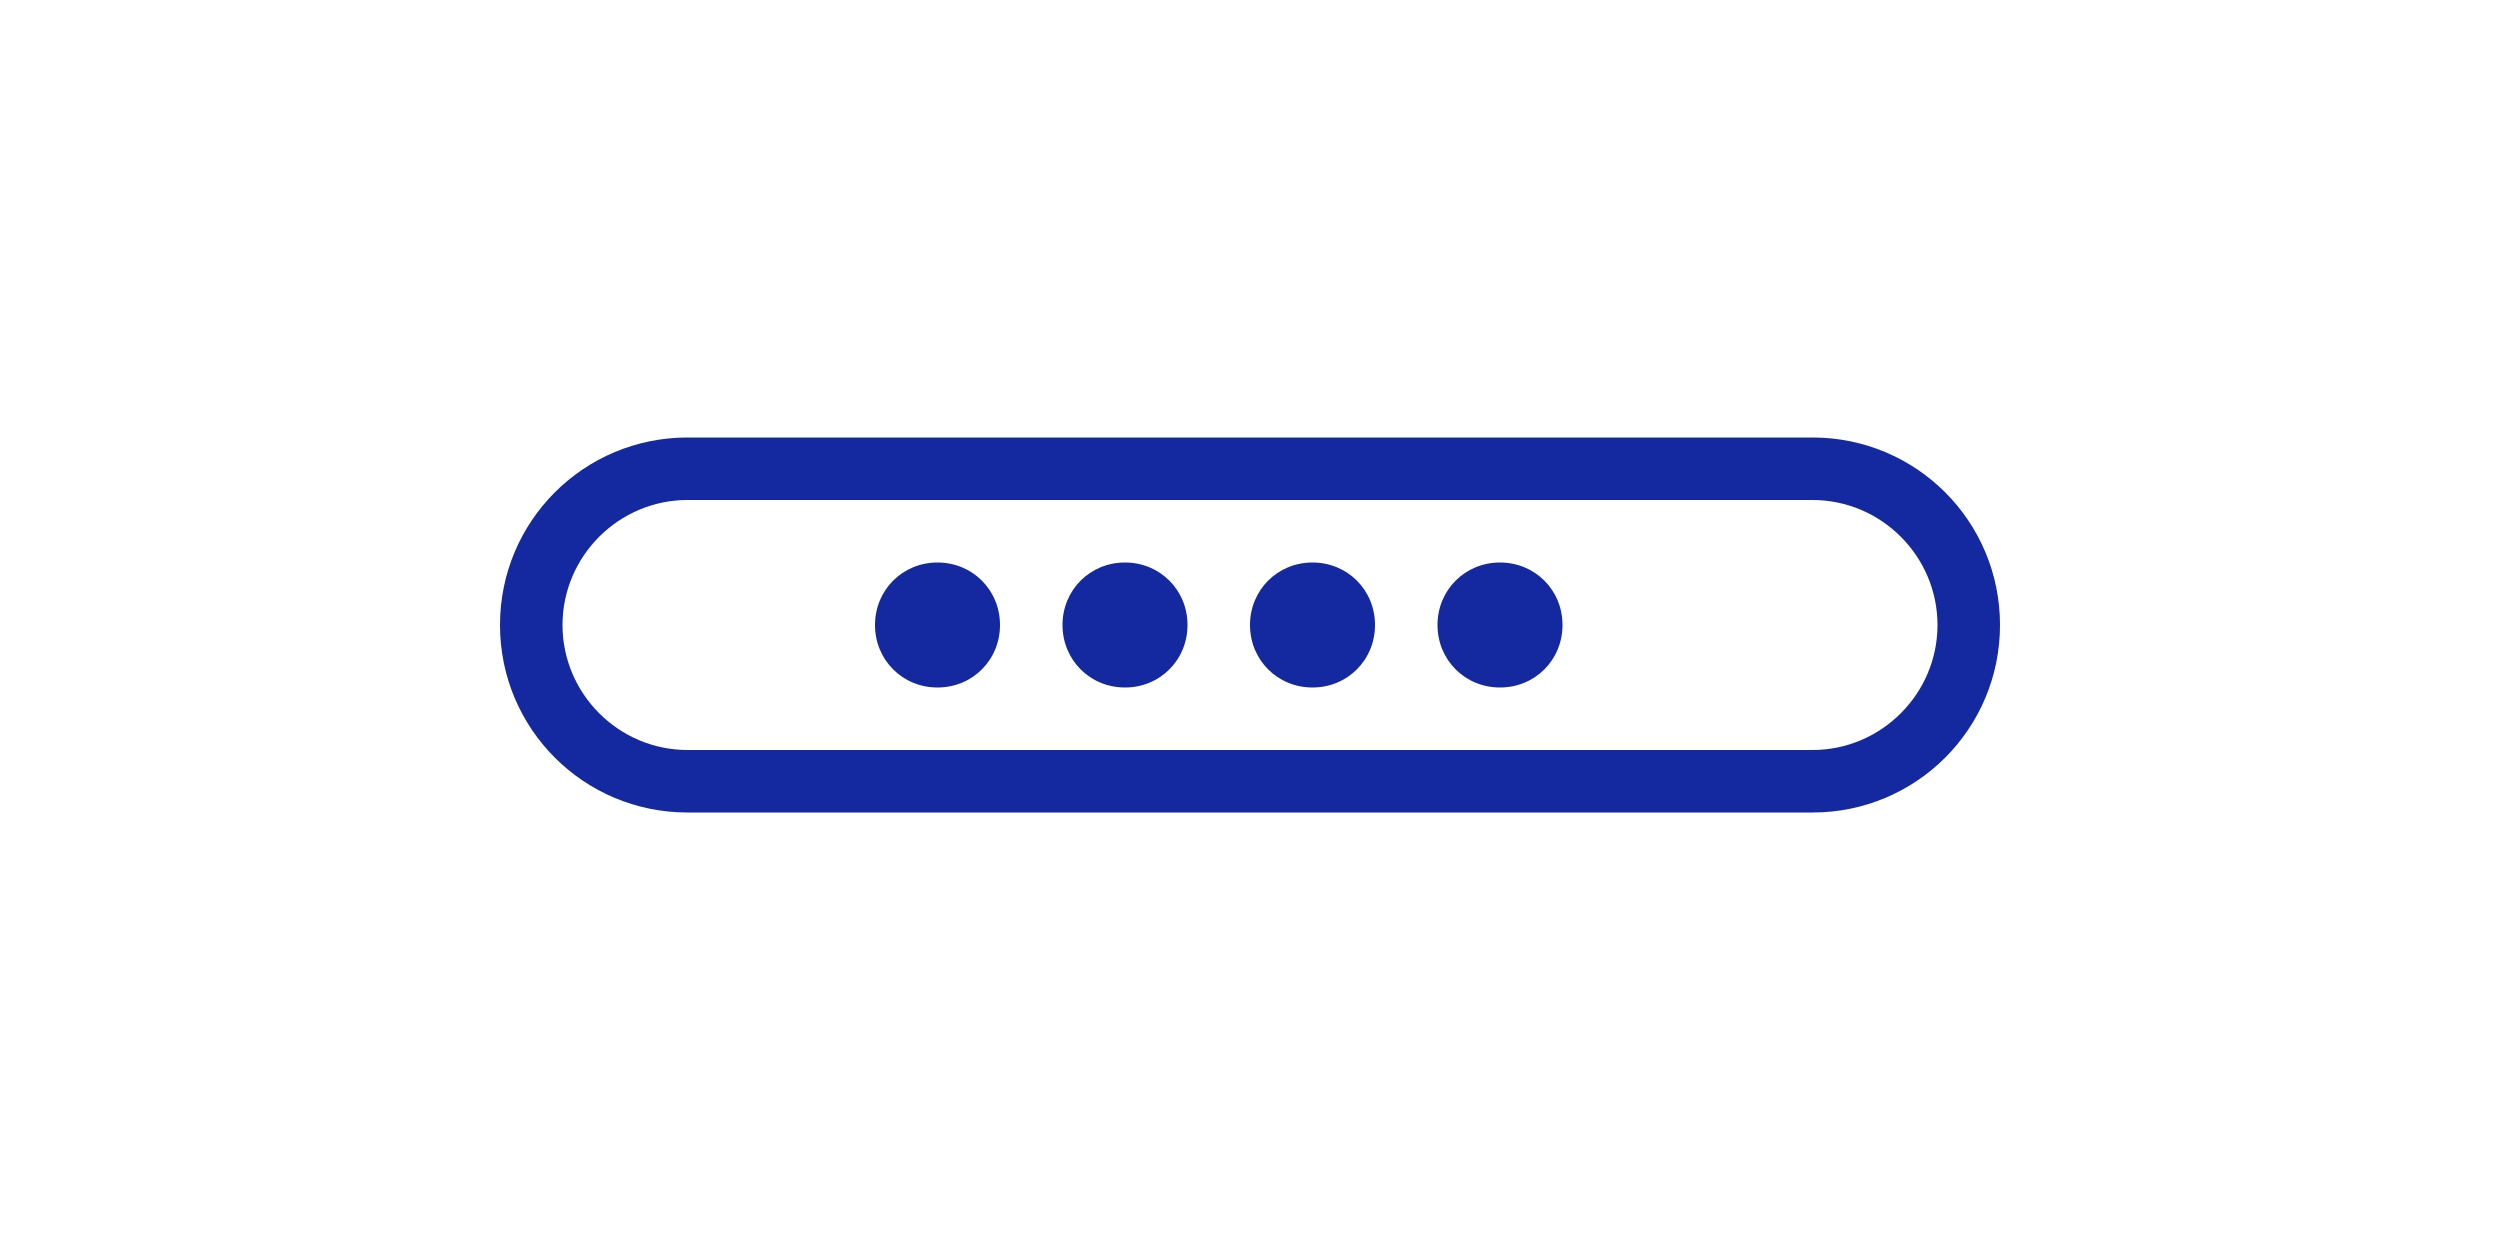 <svg xmlns="http://www.w3.org/2000/svg" viewBox="0 0 200 100" width="200" height="100">
  <rect width="200" height="100" fill="none"/>
  <path d="M40,50c0-8.3,6.7-15,15-15h90c8.3,0,15,6.7,15,15s-6.7,15-15,15H55C46.7,65,40,58.3,40,50z M55,60h90c5.5,0,10-4.5,10-10s-4.5-10-10-10H55c-5.5,0-10,4.5-10,10S49.5,60,55,60z" fill="#1428A0"/>
  <path d="M70,50c0-2.8,2.2-5,5-5s5,2.2,5,5s-2.2,5-5,5S70,52.8,70,50z M85,50c0-2.8,2.2-5,5-5s5,2.2,5,5s-2.2,5-5,5S85,52.8,85,50z M100,50c0-2.8,2.2-5,5-5s5,2.2,5,5s-2.2,5-5,5S100,52.8,100,50z M115,50c0-2.8,2.2-5,5-5s5,2.2,5,5s-2.2,5-5,5S115,52.8,115,50z" fill="#1428A0"/>
</svg>